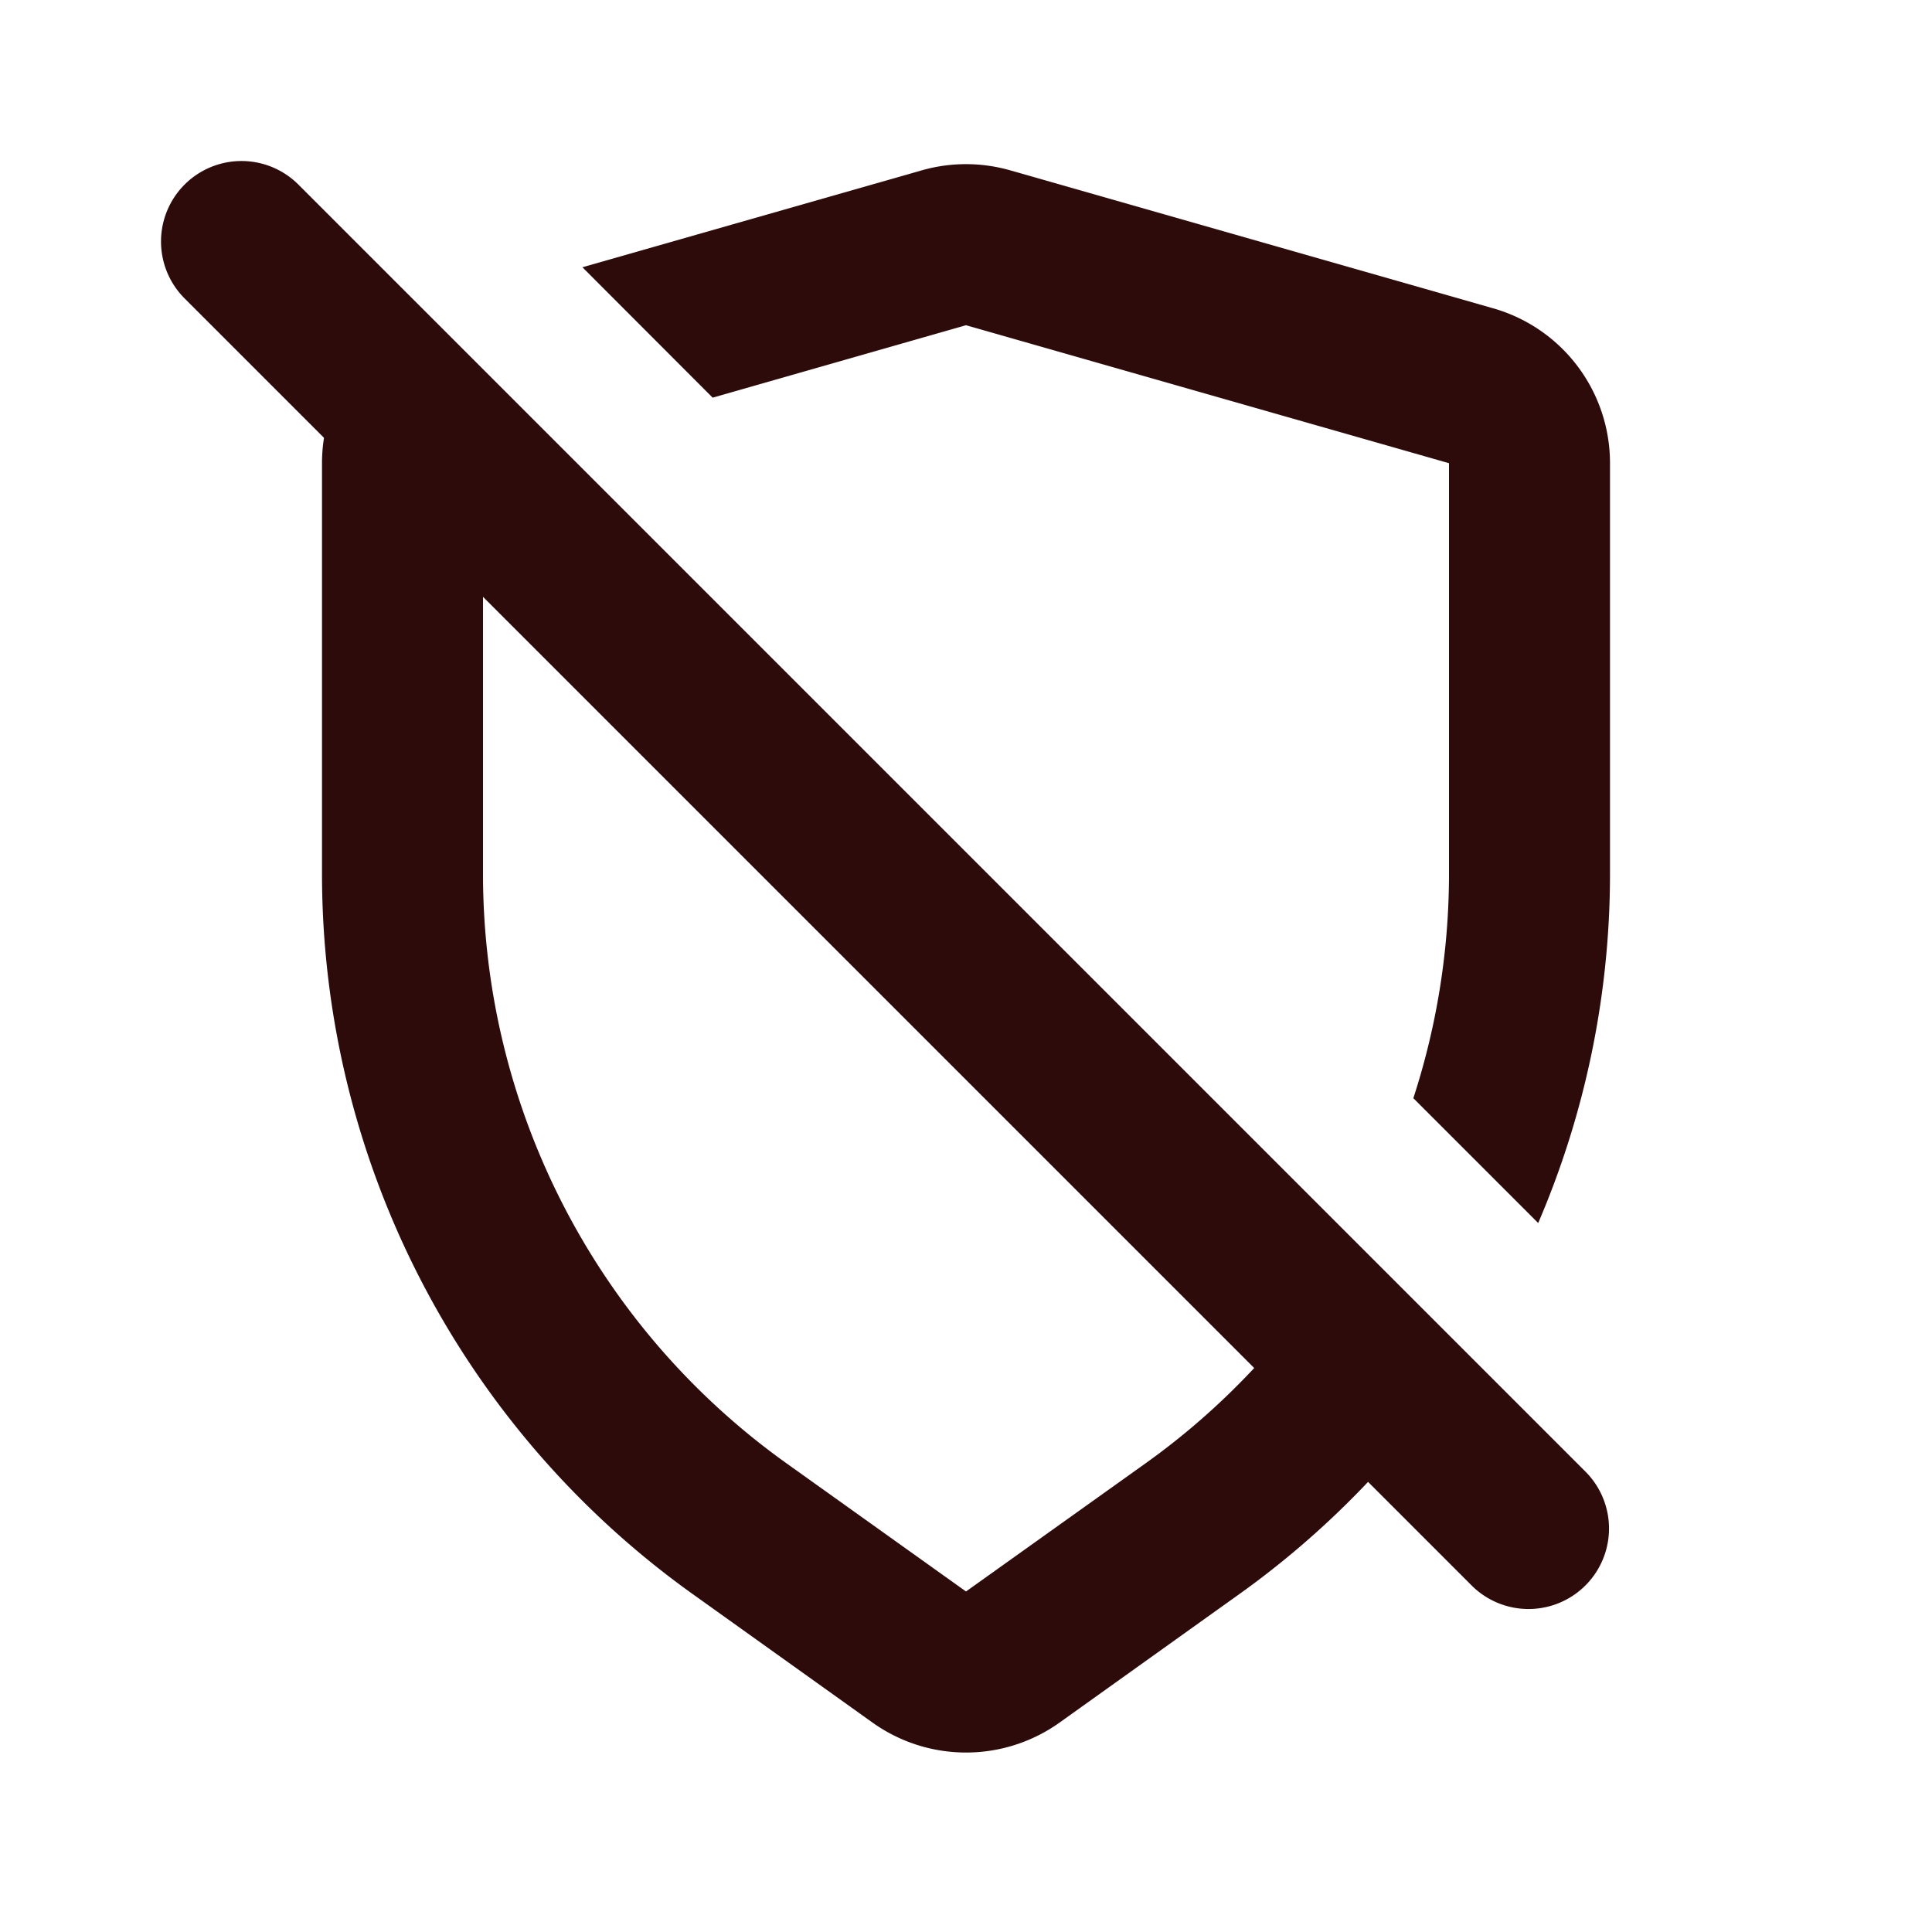 <svg width="48" height="48" fill="#2d0b0b" viewBox="0 0 24 24" xmlns="http://www.w3.org/2000/svg">
<path fill-rule="evenodd" d="M2.293 2.293a1 1 0 0 1 1.414 0l16 16a1 1 0 0 1-1.414 1.414l-16-16a1 1 0 0 1 0-1.414Z" clip-rule="evenodd"></path>
<path fill-rule="evenodd" d="M5.07 3.983A2 2 0 0 0 4 5.753v5.1a11 11 0 0 0 4.606 8.95l2.232 1.595a2 2 0 0 0 2.325 0l2.23-1.594a10.991 10.991 0 0 0 2.715-2.783l-1.446-1.446a8.994 8.994 0 0 1-2.43 2.602L12 19.77l-2.231-1.593A9 9 0 0 1 6 10.853v-5.1l.653-.186L5.07 3.983Zm12.487 9.659a9 9 0 0 0 .443-2.79V5.754L12 4.04l-3.147.9-1.618-1.62 4.216-1.204a2 2 0 0 1 1.098 0l6 1.714A2 2 0 0 1 20 5.753v5.1c0 1.513-.311 2.987-.892 4.34l-1.551-1.551Z" clip-rule="evenodd"></path>
</svg>